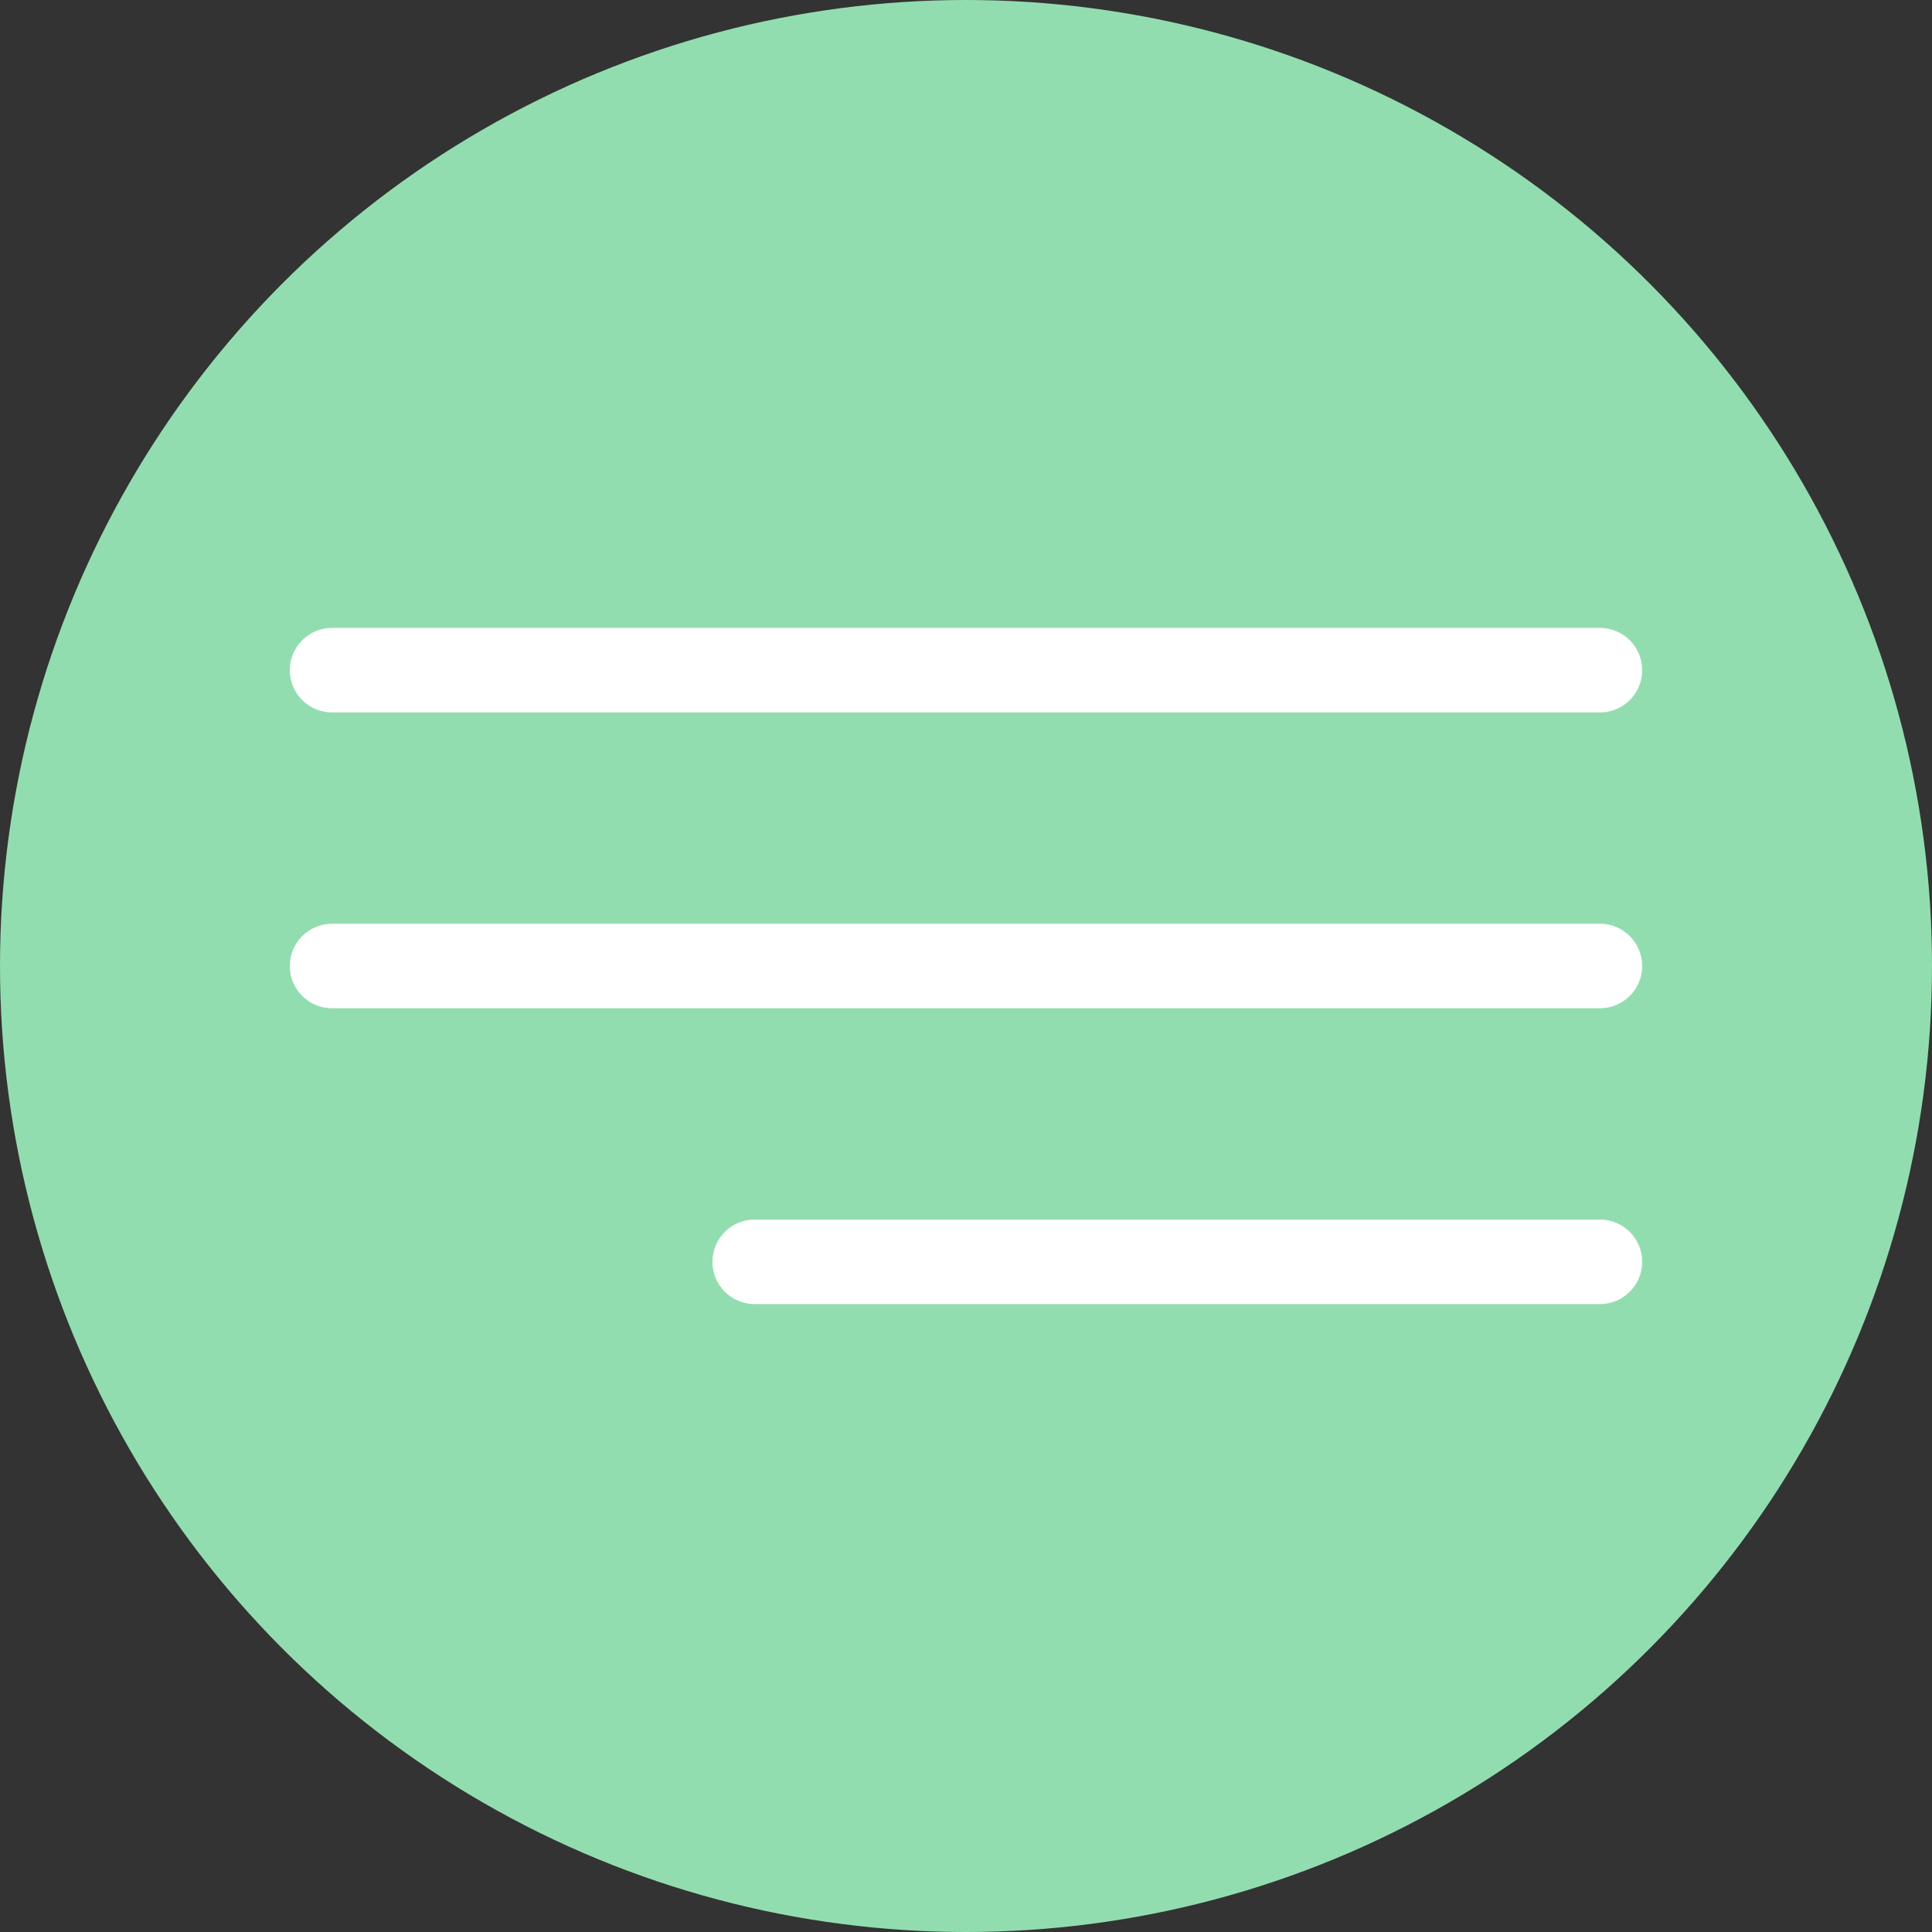 <svg xmlns="http://www.w3.org/2000/svg" width="512" height="512" viewBox="0 0 384.97 384.97"><rect x="0" y="0" width="384.97" height="384.97" fill="#333333" stroke="none"/><defs/><circle r="192.485" cx="192.485" cy="192.485" fill="#92ddaf"/><g xmlns="http://www.w3.org/2000/svg"><g fill="#fff"><path d="M66.166 141.958h252.636c4.649 0 8.421-3.773 8.421-8.421 0-4.649-3.773-8.421-8.421-8.421H66.166c-4.649 0-8.421 3.773-8.421 8.421s3.773 8.421 8.421 8.421zM318.803 184.064H66.166c-4.649 0-8.421 3.773-8.421 8.421s3.773 8.421 8.421 8.421h252.636c4.649 0 8.421-3.773 8.421-8.421s-3.772-8.421-8.421-8.421zM318.803 243.012H150.378c-4.649 0-8.421 3.773-8.421 8.421 0 4.649 3.773 8.421 8.421 8.421h168.424c4.649 0 8.421-3.773 8.421-8.421.001-4.649-3.772-8.421-8.421-8.421z" data-original="#000000"/></g></g></svg>